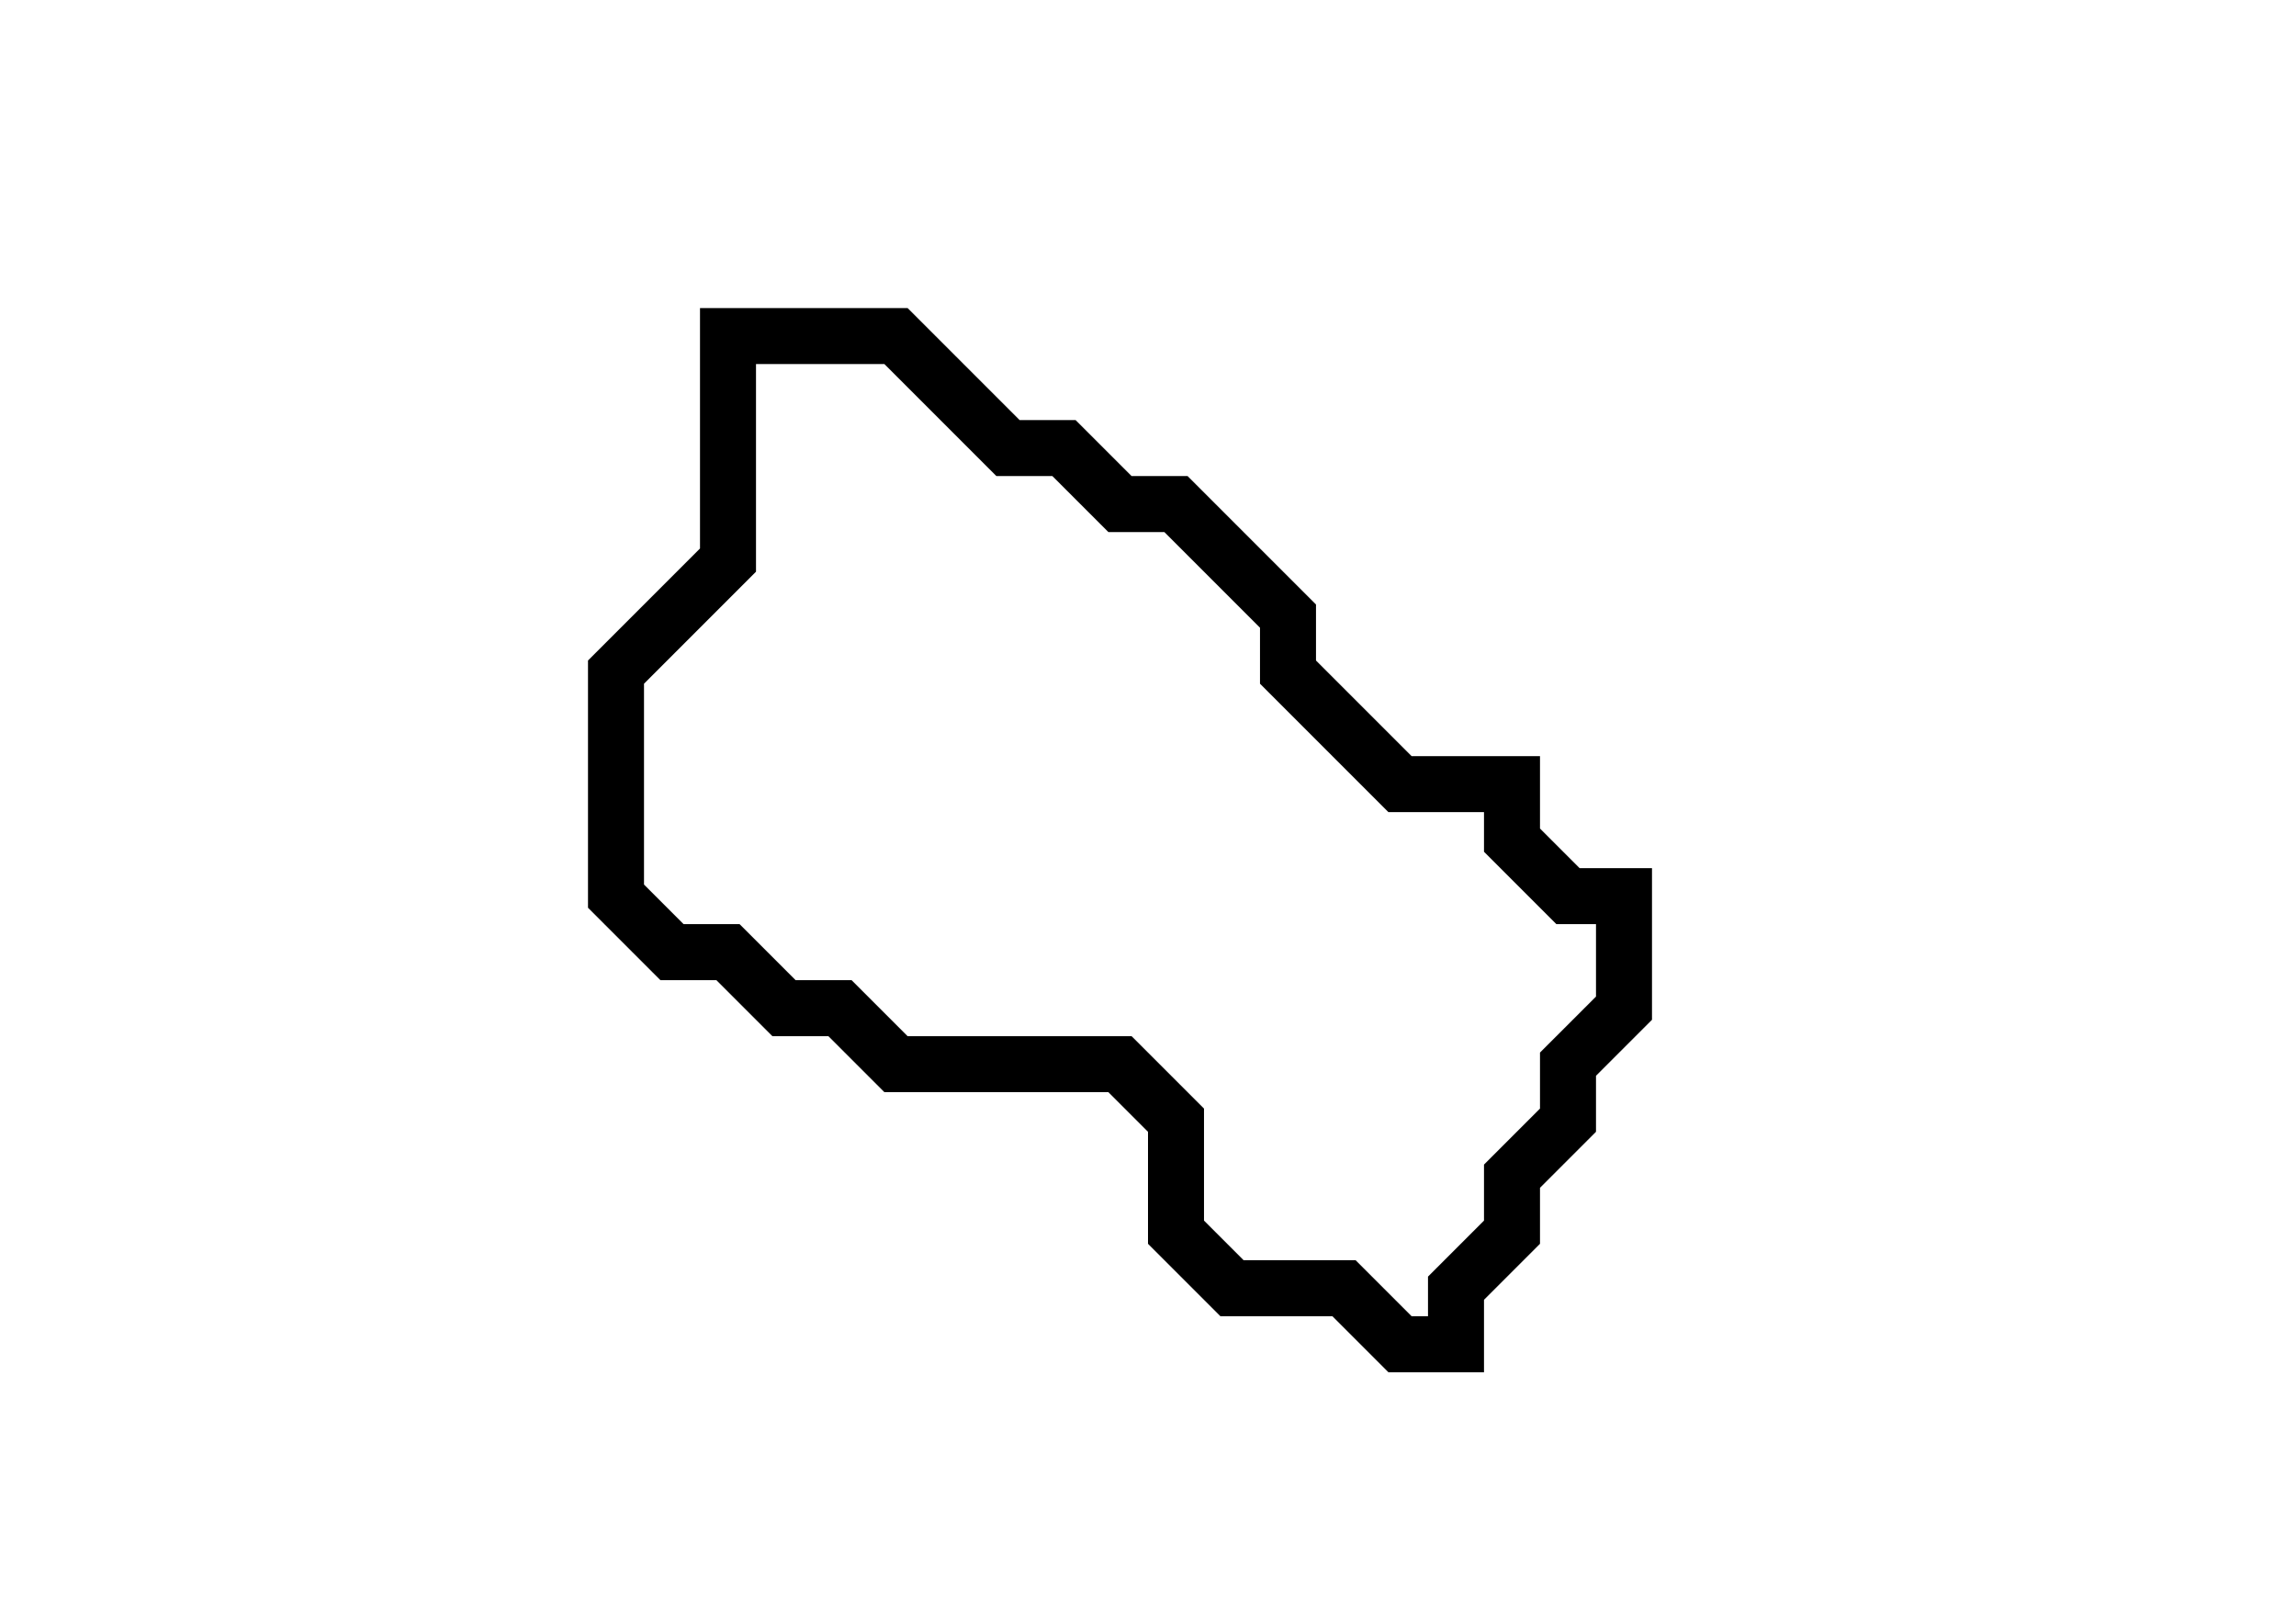 <svg xmlns="http://www.w3.org/2000/svg" width="41" height="29">
  <path d="M 13,6 L 13,10 L 11,12 L 11,16 L 12,17 L 13,17 L 14,18 L 15,18 L 16,19 L 20,19 L 21,20 L 21,22 L 22,23 L 24,23 L 25,24 L 26,24 L 26,23 L 27,22 L 27,21 L 28,20 L 28,19 L 29,18 L 29,16 L 28,16 L 27,15 L 27,14 L 25,14 L 23,12 L 23,11 L 21,9 L 20,9 L 19,8 L 18,8 L 16,6 Z" fill="none" stroke="black" stroke-width="1"/>
</svg>